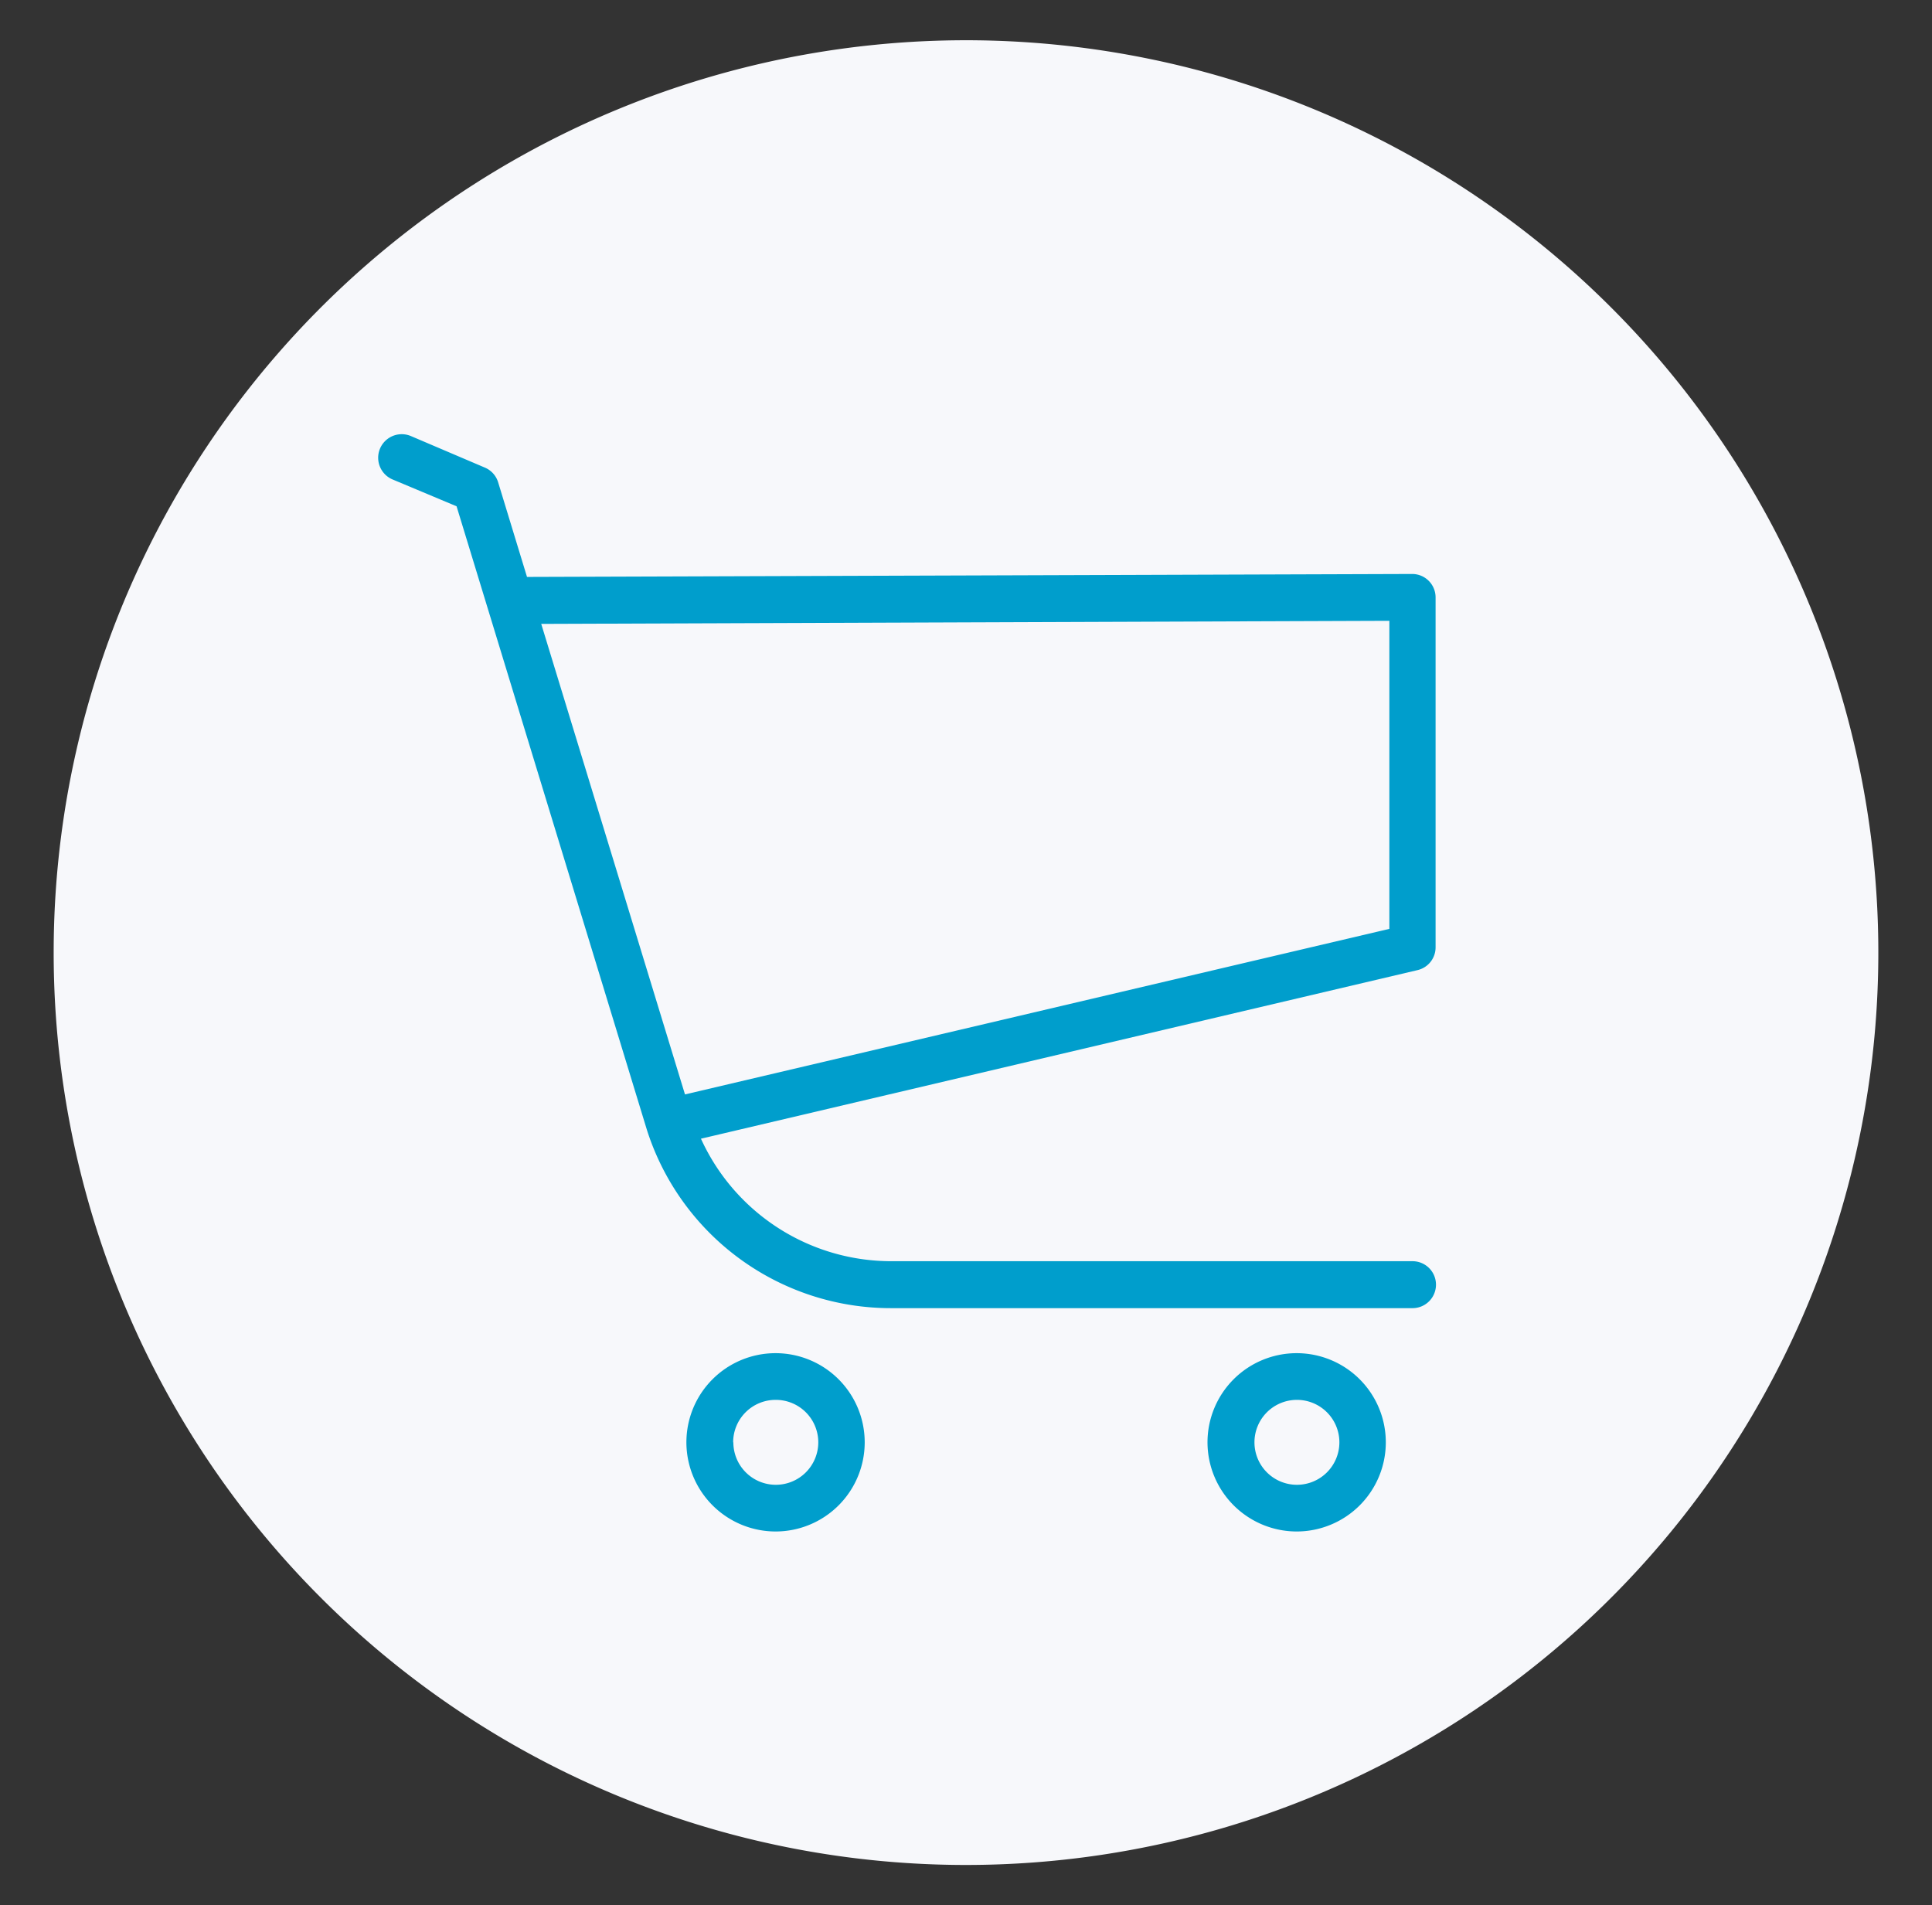 <svg id="Слой_1" data-name="Слой 1" xmlns="http://www.w3.org/2000/svg" viewBox="0 0 288 284">
  <rect x="0" y="0" width="288" height="284" fill="#333333" stroke="none"/>
  <title>original</title>
  <path d="M144,278A136,136,0,1,0,8,142,136,136,0,0,0,144,278Z" fill="#f7f8fb"/>
  <path d="M214,89.05v52.17a3.48,3.48,0,0,1-2.69,3.39L104.49,169.74A31.17,31.17,0,0,0,132.91,188h77.65a3.48,3.48,0,1,1,0,7H132.91a38.18,38.18,0,0,1-36.5-26.65,0,0,0,0,0,0,0,.06.06,0,0,0,0,0L68.06,75.47l-9.54-4A3.48,3.48,0,1,1,61.25,65l11,4.69a3.48,3.48,0,0,1,2,2.18L78.56,86l132-.44h0A3.49,3.49,0,0,1,214,89.05ZM102.11,163.14l105-24.68V92.54L80.68,93Z" fill="#009ecc"/>
  <path d="M102.32,215a13.29,13.29,0,1,1,13.29,13.29A13.31,13.31,0,0,1,102.32,215Zm7,0a6.33,6.33,0,1,0,6.32-6.33A6.33,6.33,0,0,0,109.29,215Z" fill="#009ecc"/>
  <path d="M180,215a13.29,13.29,0,1,1,13.29,13.29A13.31,13.31,0,0,1,180,215Zm7,0a6.33,6.33,0,1,0,6.32-6.33A6.33,6.33,0,0,0,187,215Z" fill="#009ecc"/>
</svg>
